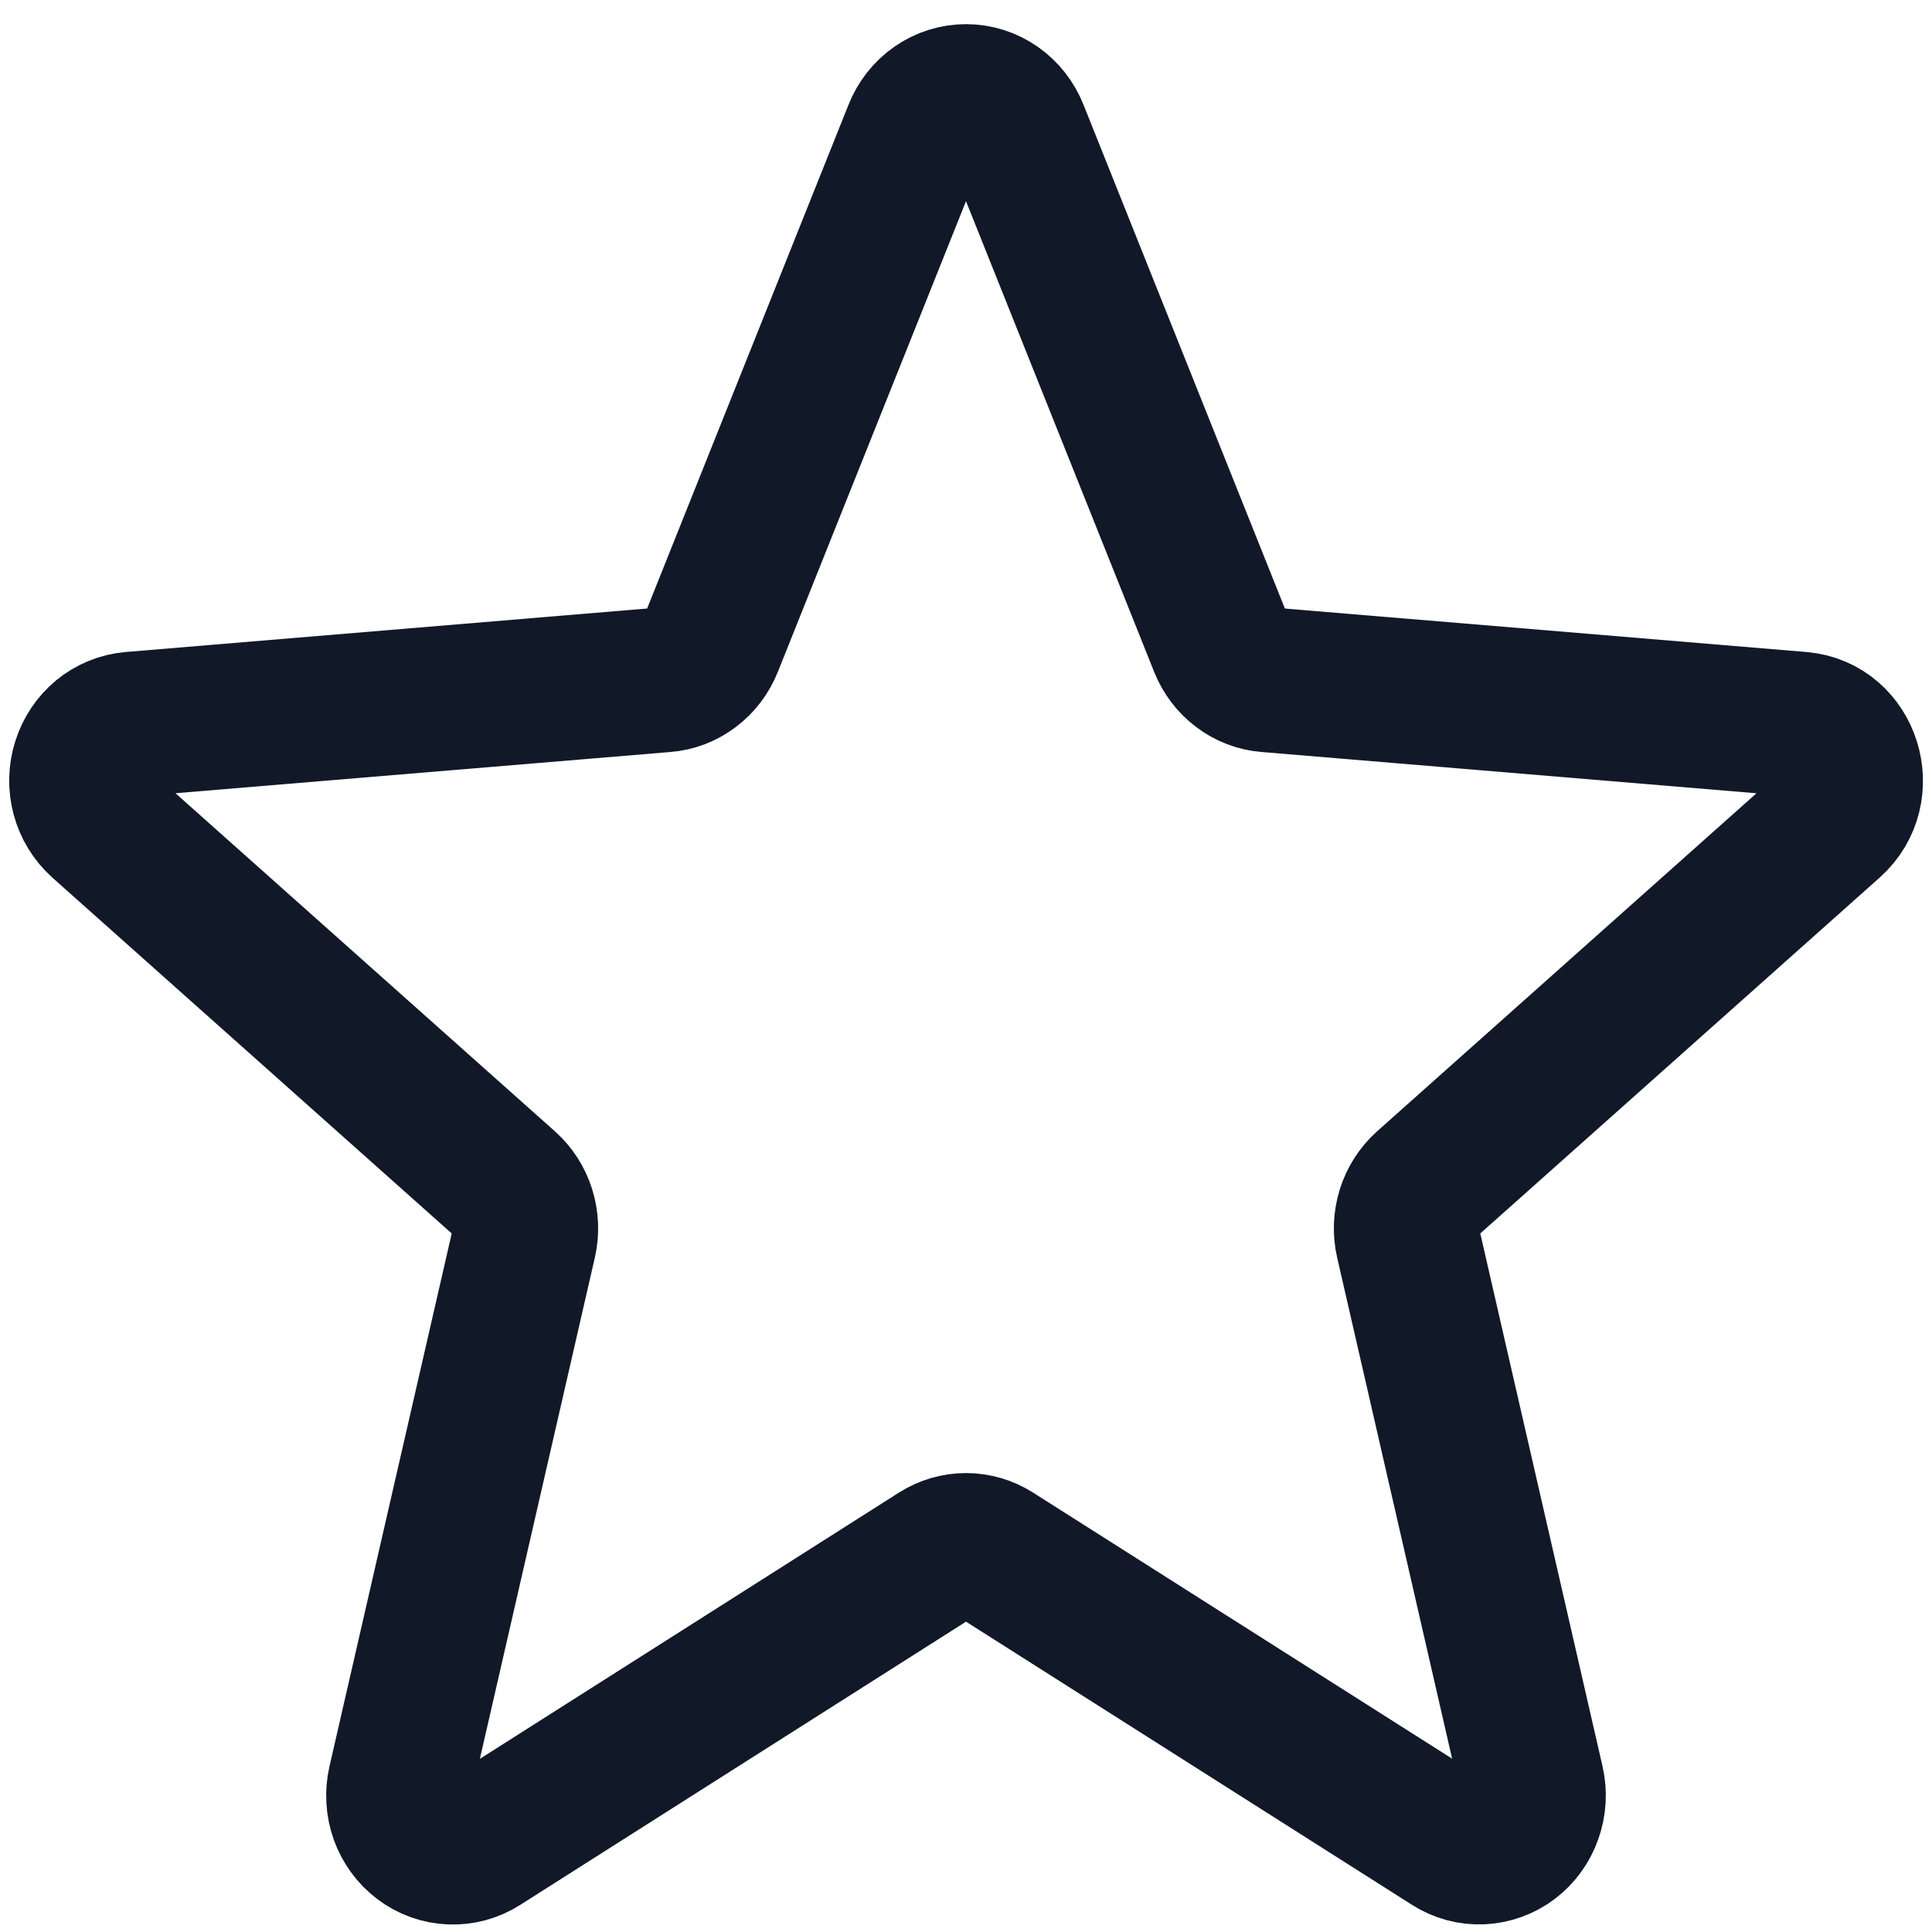 <svg width="20" height="20" viewBox="0 0 20 20" fill="none" xmlns="http://www.w3.org/2000/svg">
<path d="M9.48 1.363C9.522 1.256 9.594 1.164 9.687 1.099C9.78 1.034 9.889 1 10 1C10.111 1 10.22 1.034 10.313 1.099C10.406 1.164 10.478 1.256 10.52 1.363L12.645 6.679C12.685 6.778 12.75 6.864 12.834 6.927C12.918 6.991 13.017 7.029 13.12 7.037L18.638 7.497C19.137 7.539 19.339 8.187 18.959 8.525L14.755 12.271C14.677 12.341 14.618 12.432 14.586 12.534C14.554 12.636 14.549 12.746 14.573 12.85L15.858 18.451C15.884 18.563 15.877 18.681 15.838 18.79C15.8 18.898 15.732 18.992 15.642 19.06C15.552 19.128 15.444 19.166 15.334 19.171C15.223 19.176 15.113 19.146 15.018 19.085L10.293 16.085C10.205 16.029 10.103 15.999 10 15.999C9.897 15.999 9.795 16.029 9.707 16.085L4.982 19.087C4.887 19.147 4.777 19.177 4.666 19.172C4.555 19.168 4.448 19.129 4.358 19.061C4.268 18.993 4.2 18.899 4.161 18.791C4.123 18.682 4.116 18.564 4.142 18.452L5.427 12.85C5.451 12.746 5.446 12.636 5.414 12.534C5.382 12.432 5.324 12.341 5.245 12.271L1.041 8.525C0.957 8.449 0.896 8.35 0.866 8.239C0.836 8.127 0.838 8.01 0.873 7.9C0.907 7.79 0.972 7.693 1.059 7.621C1.146 7.55 1.251 7.507 1.362 7.497L6.88 7.037C6.983 7.029 7.082 6.991 7.166 6.927C7.25 6.864 7.315 6.778 7.355 6.679L9.48 1.363Z" stroke="#111827" stroke-width="1.5" stroke-linecap="round" stroke-linejoin="round"/>
</svg>
